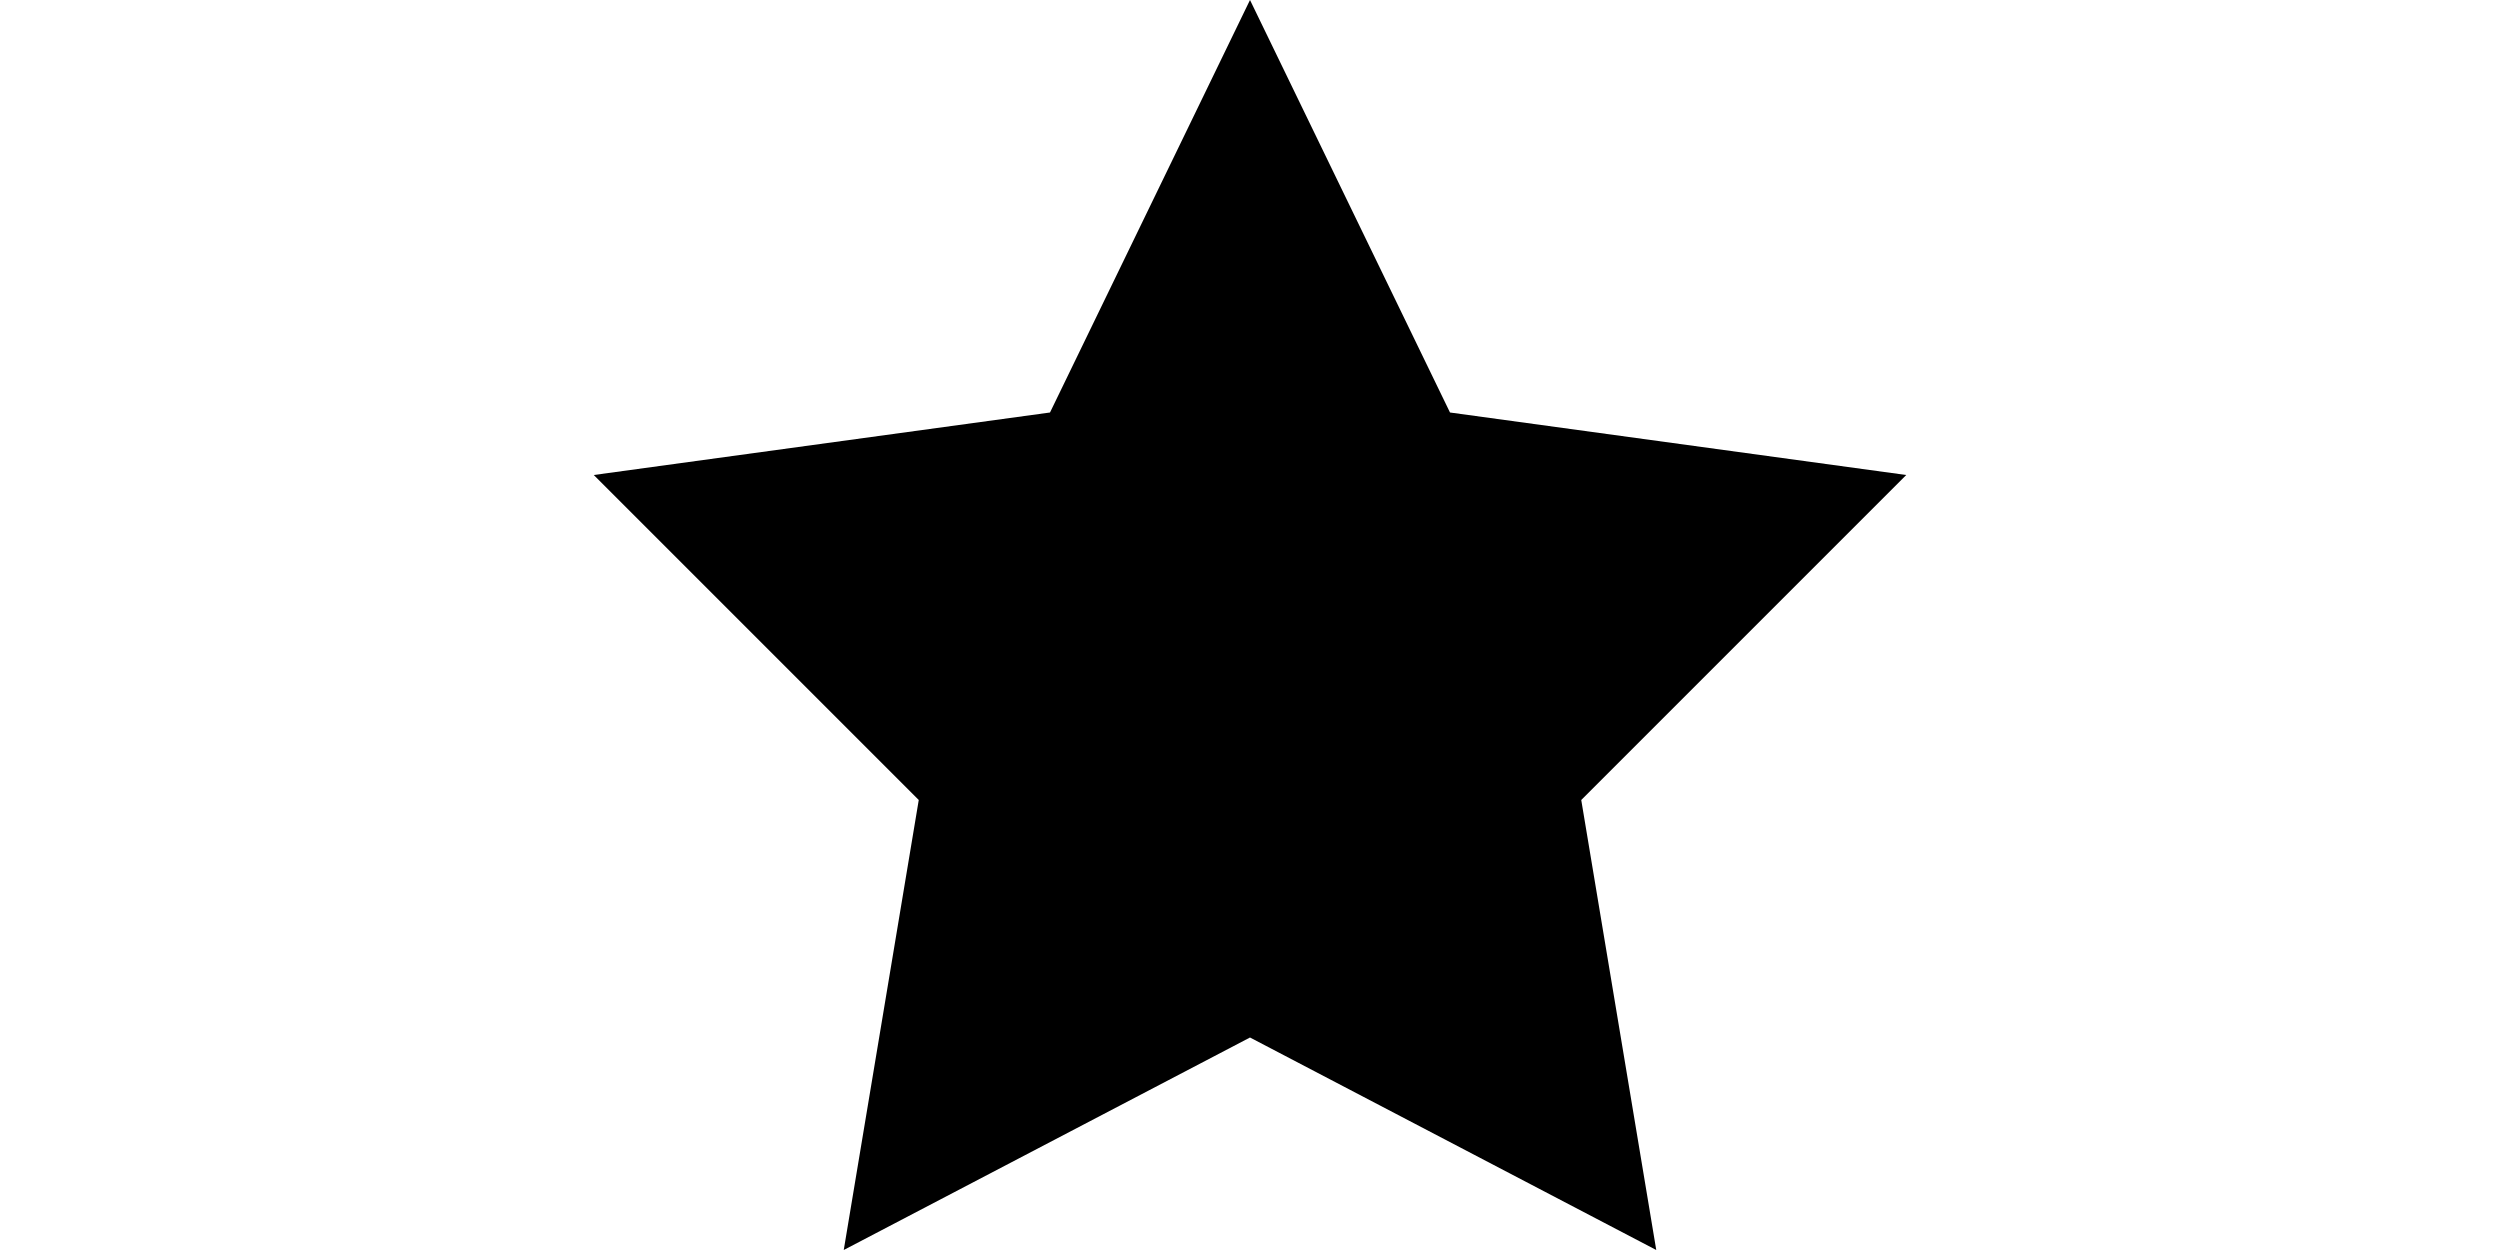 <?xml version="1.0" encoding="utf-8"?>
<!-- Generator: Adobe Illustrator 21.0.0, SVG Export Plug-In . SVG Version: 6.00 Build 0)  -->
<svg version="1.1" id="Layer_1" xmlns="http://www.w3.org/2000/svg" xmlns:xlink="http://www.w3.org/1999/xlink" x="0px" y="0px"
	 viewBox="0 0 40 20" style="enable-background:new 0 0 40 20;" xml:space="preserve">
<polygon points="20,0 23.2,6.6 30.5,7.6 25.3,12.8 26.5,20 20,16.6 13.5,20 14.7,12.8 9.5,7.6 16.8,6.6 "/>
</svg>
